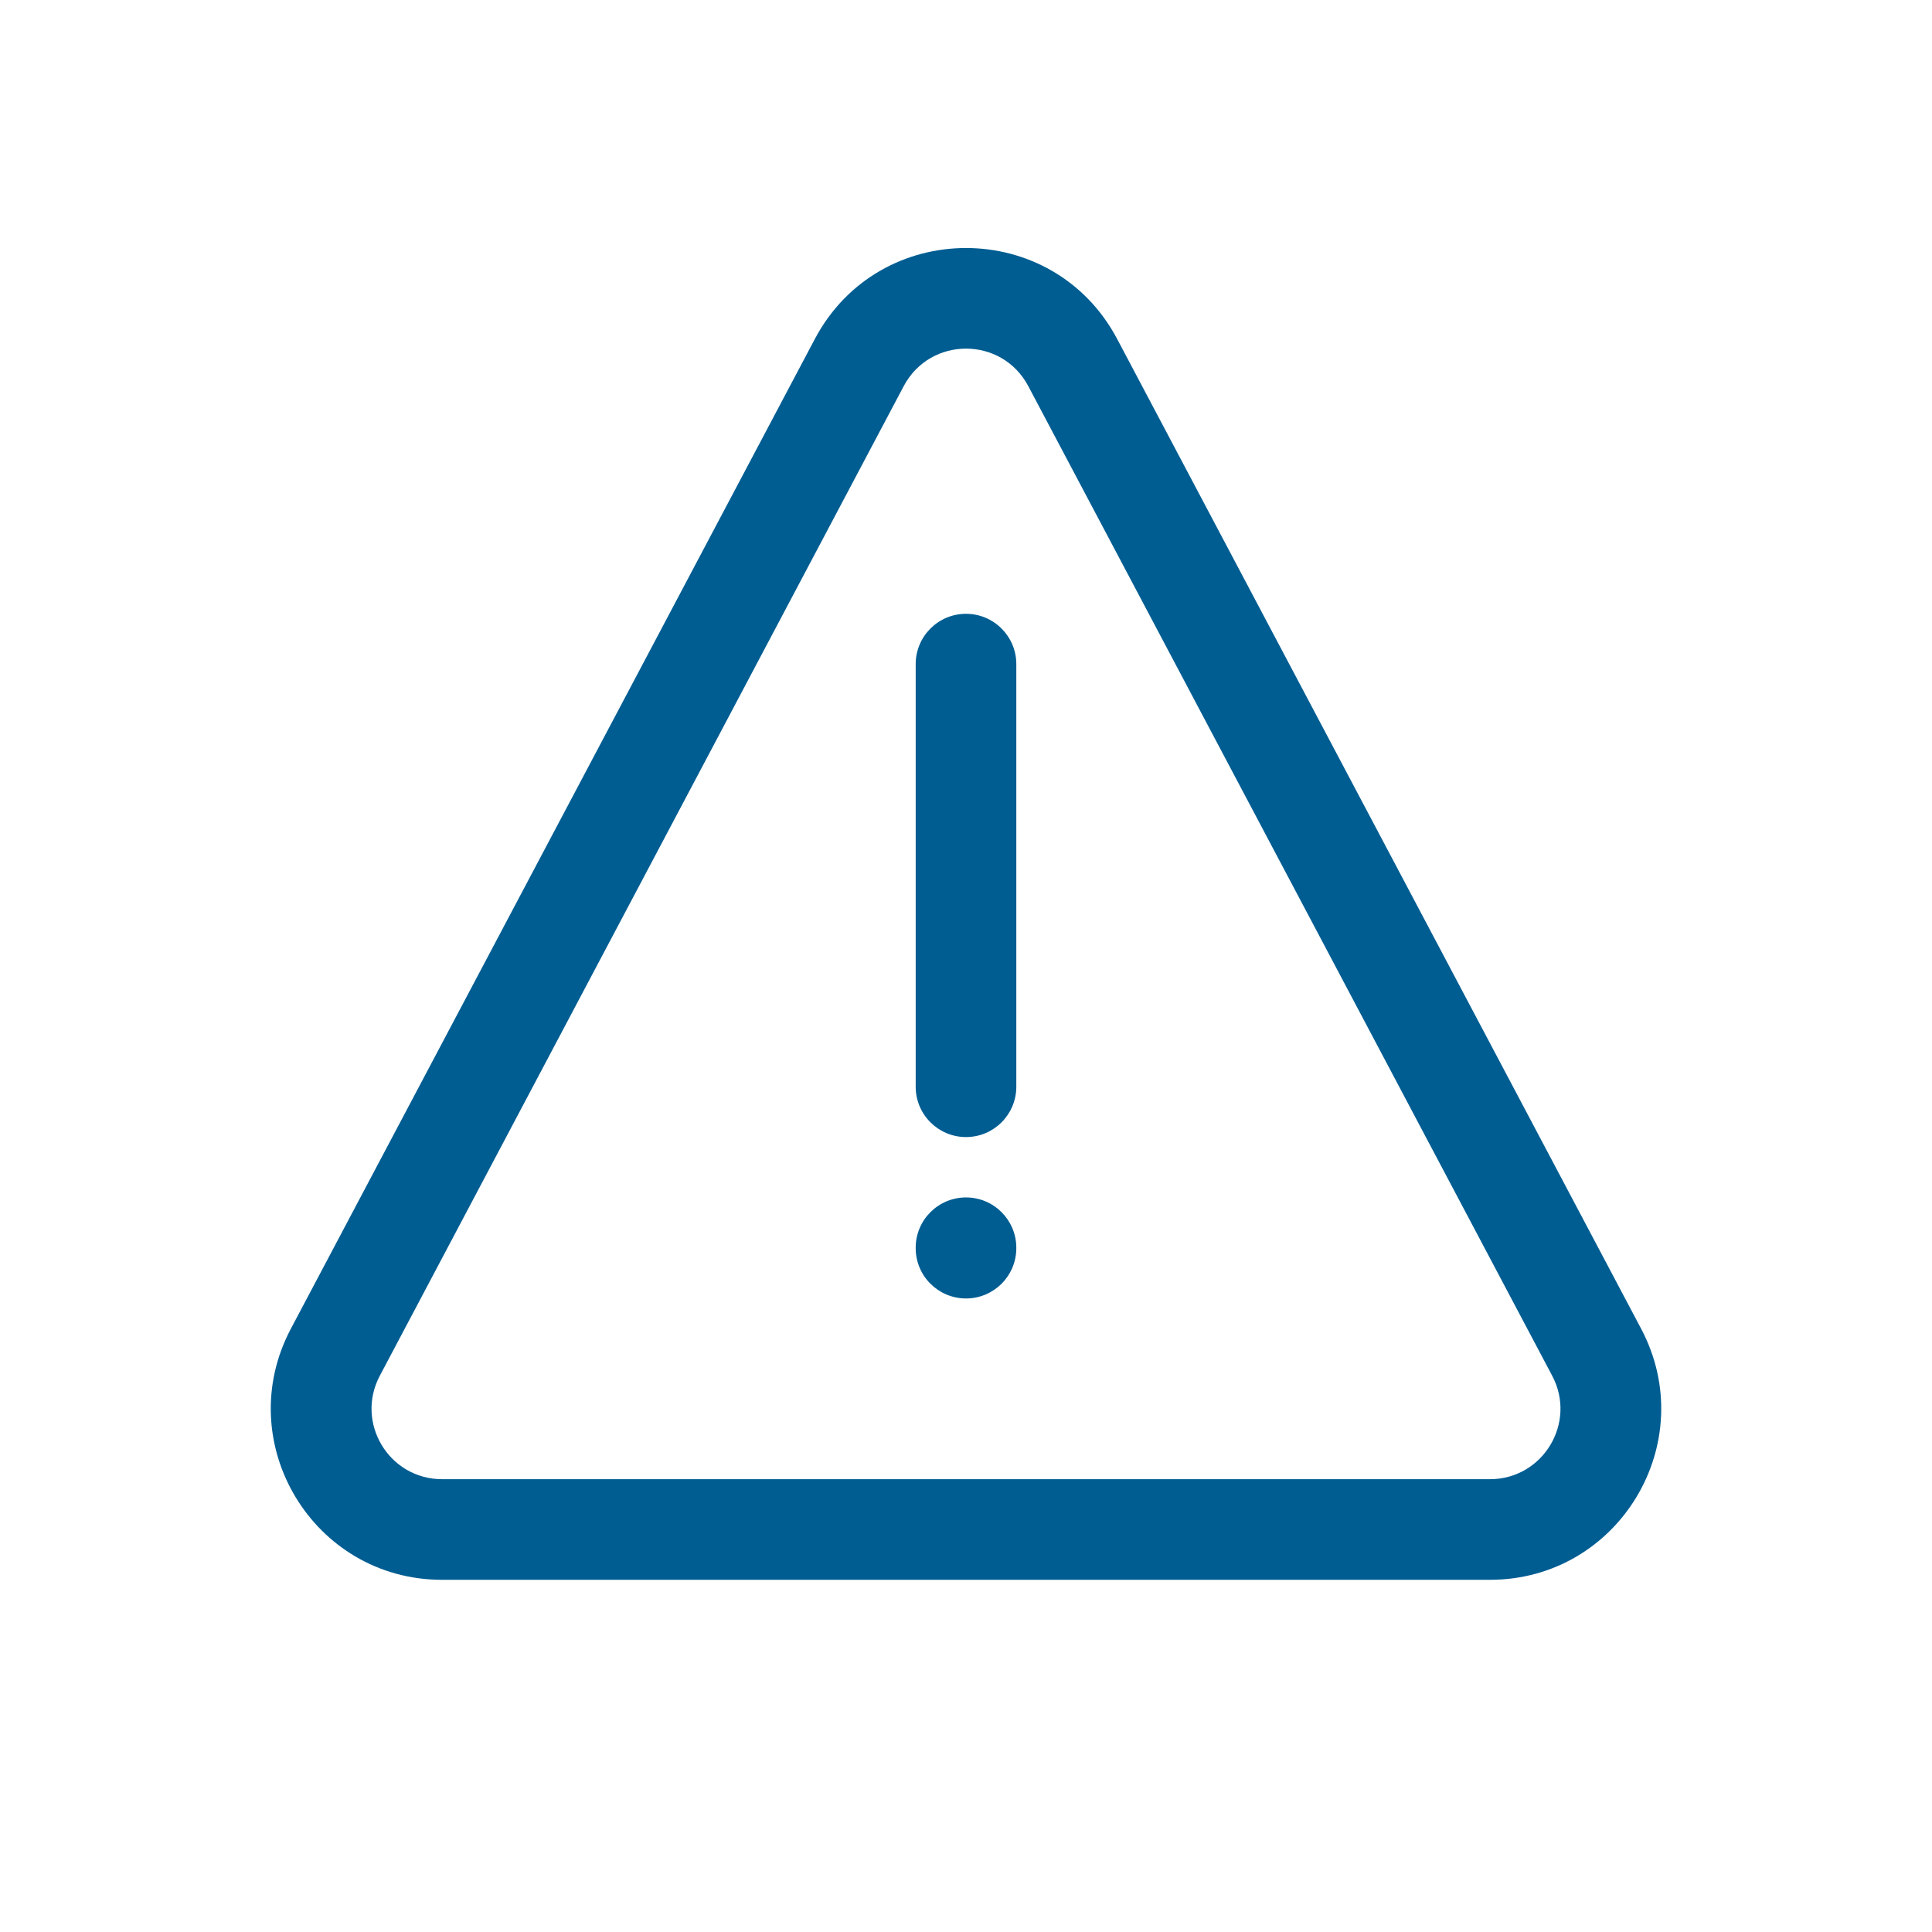 <svg width="48" height="48" viewBox="0 0 48 48" fill="none" xmlns="http://www.w3.org/2000/svg">
<path fill-rule="evenodd" clip-rule="evenodd" d="M22.453 9.593C23.111 8.351 24.89 8.351 25.547 9.593L38.564 34.181C39.181 35.347 38.336 36.75 37.017 36.75H10.983C9.664 36.75 8.819 35.347 9.436 34.181L22.453 9.593ZM27.756 8.423C26.16 5.408 21.84 5.408 20.244 8.423L7.227 33.011C5.728 35.842 7.78 39.25 10.983 39.25H37.017C40.22 39.25 42.272 35.842 40.773 33.011L27.756 8.423ZM25.25 16.5C25.25 15.81 24.69 15.25 24 15.25C23.31 15.25 22.75 15.81 22.75 16.5V27C22.75 27.69 23.31 28.25 24 28.25C24.69 28.25 25.25 27.69 25.25 27V16.5ZM25.25 31C25.25 30.31 24.69 29.75 24 29.75C23.31 29.75 22.75 30.31 22.75 31V31.01C22.75 31.7 23.31 32.26 24 32.26C24.69 32.26 25.25 31.7 25.25 31.01V31Z" fill="#005D92"/>
</svg>
